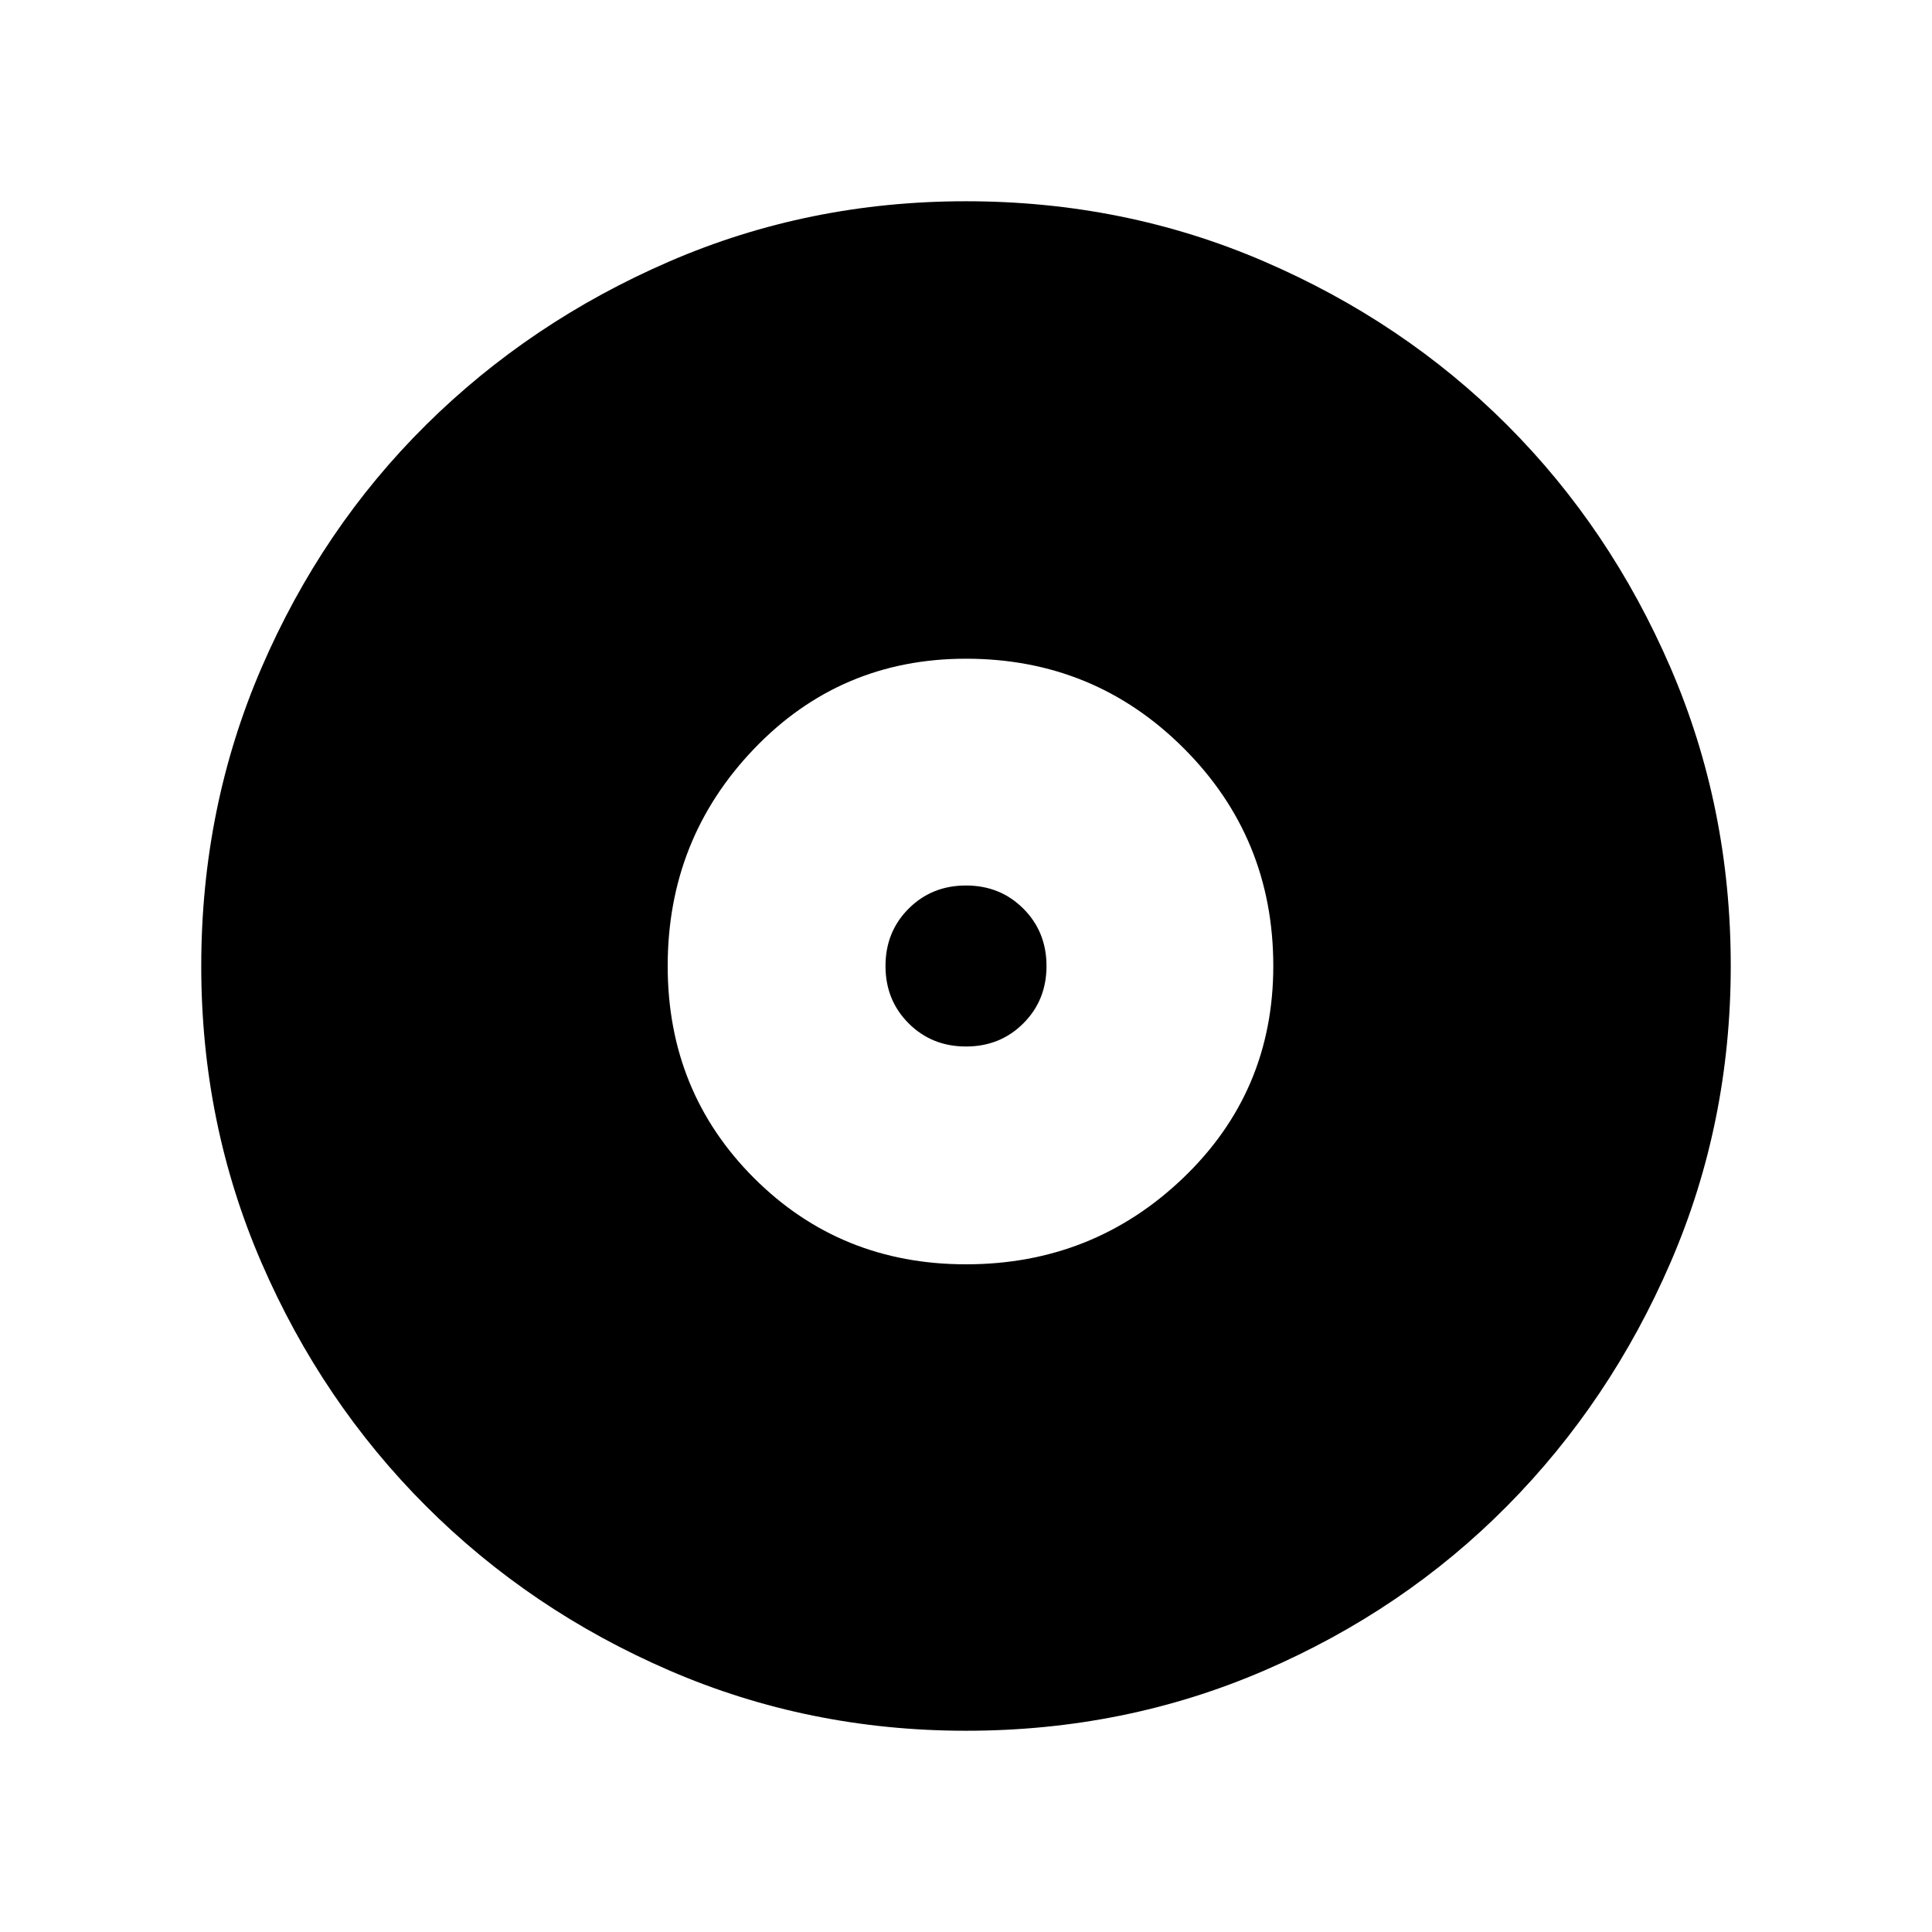 <svg xmlns="http://www.w3.org/2000/svg" width="48" height="48" viewBox="0 -960 960 960"><path d="M480-331.77q63.08 0 107.88-42.88 44.81-42.89 44.81-105.35 0-63.69-44.5-108.19T480-632.69q-62.46 0-105.35 44.81-42.88 44.8-42.88 107.88 0 62.46 42.88 105.35 42.89 42.88 105.35 42.88ZM480-440q-17 0-28.5-11.5T440-480q0-17 11.5-28.5T480-520q17 0 28.5 11.5T520-480q0 17-11.5 28.5T480-440Zm.07 340q-78.22 0-147.4-29.92t-120.99-81.71q-51.81-51.79-81.75-120.94Q100-401.71 100-479.93q0-78.84 29.92-148.21t81.71-120.68q51.79-51.31 120.94-81.25Q401.71-860 479.93-860q78.84 0 148.21 29.92t120.68 81.21q51.31 51.29 81.25 120.63Q860-558.9 860-480.07q0 78.22-29.92 147.4t-81.21 120.99q-51.29 51.81-120.63 81.75Q558.9-100 480.07-100Z"/></svg>
